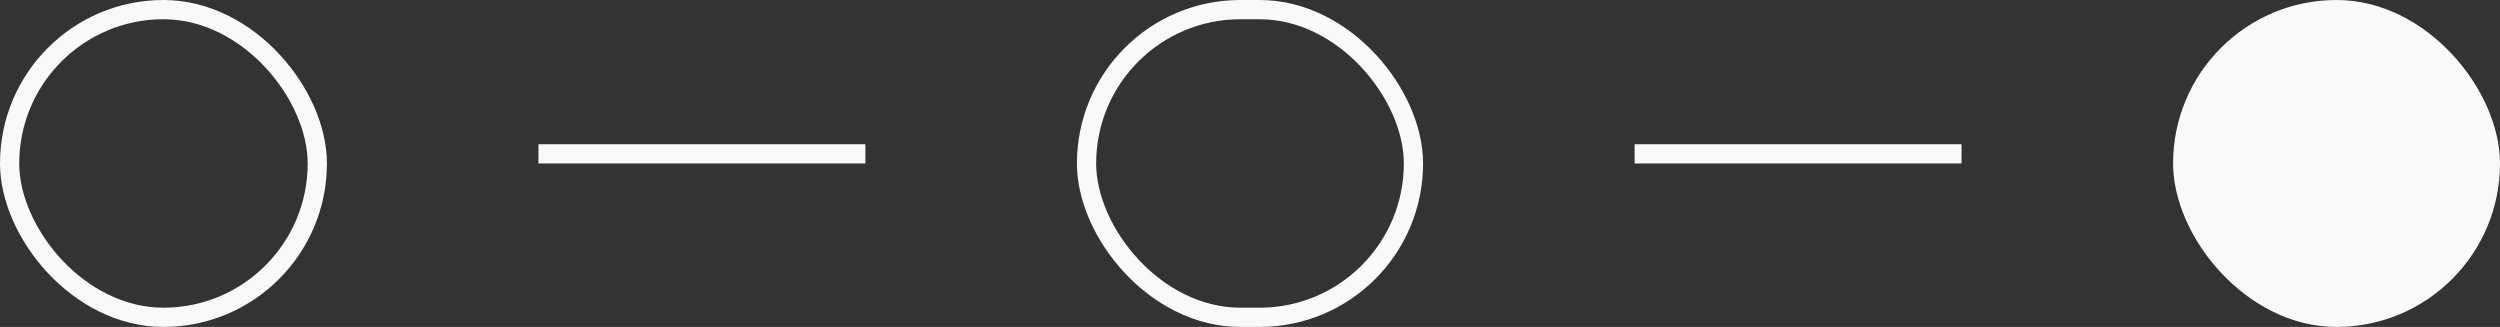 <svg width="130" height="17" viewBox="0 0 130 17" fill="none" xmlns="http://www.w3.org/2000/svg">
<rect x="0" y="0" width="130" height="17" fill="#333333" stroke="none"/>
<rect x="0.5" y="0.5" width="16" height="16" rx="8" stroke="#F9F9F9"/>
<line x1="28" y1="8" x2="45" y2="8" stroke="#F9F9F9"/>
<rect x="56.5" y="0.5" width="17" height="16" rx="8" stroke="#F9F9F9"/>
<line x1="85" y1="8" x2="102" y2="8" stroke="#F9F9F9"/>
<rect x="113" width="17" height="17" rx="8.5" fill="#F9F9F9"/>
</svg>
